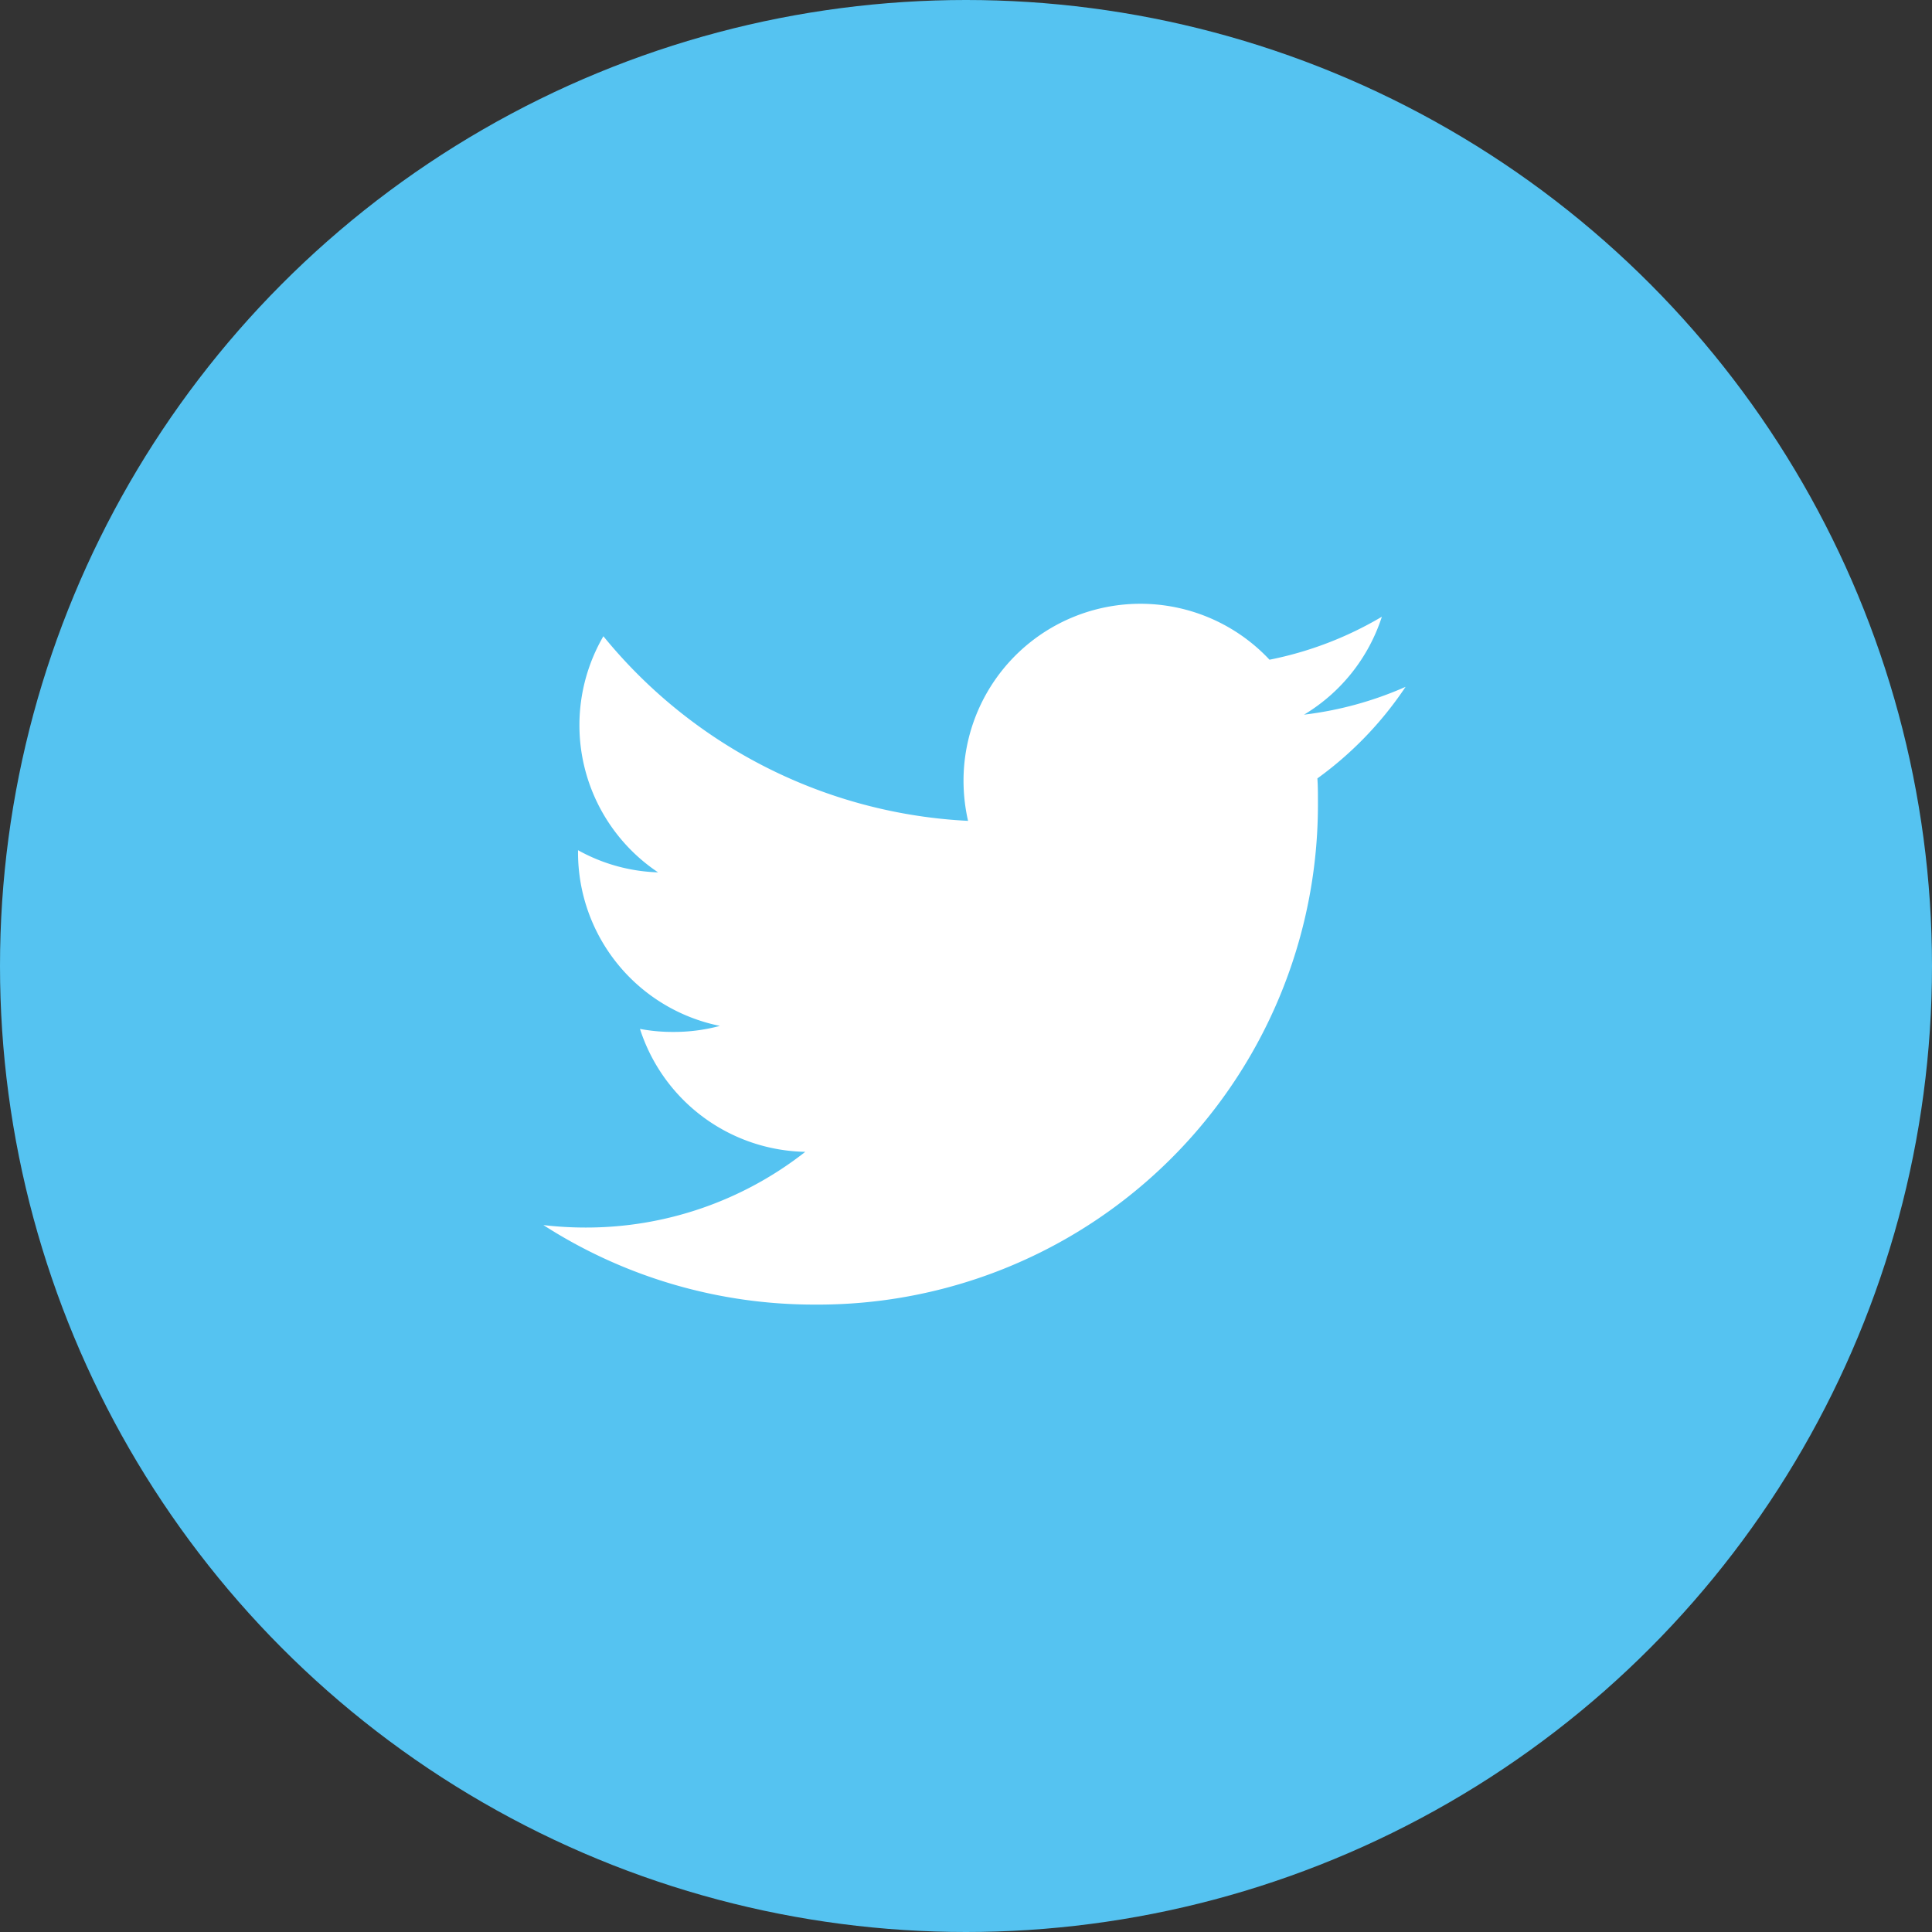 <svg xmlns="http://www.w3.org/2000/svg" xmlns:xlink="http://www.w3.org/1999/xlink" width="32" height="32" viewBox="0 0 32 32">
  <rect x="0" y="0" width="32" height="32" fill="#333333" stroke="none"/>
  <defs>
    <clipPath id="clip-path">
      <rect id="사각형_3412" data-name="사각형 3412" width="14.281" height="11.607" fill="none"/>
    </clipPath>
  </defs>
  <g id="트위터" transform="translate(-1778 -889.001)">
    <circle id="타원_37" data-name="타원 37" cx="16" cy="16" r="16" transform="translate(1778 889.001)" fill="#55c3f1"/>
    <g id="icon_twitter" transform="translate(1787 899.002)">
      <g id="그룹_1781" data-name="그룹 1781" clip-path="url(#clip-path)">
        <path id="패스_36263" data-name="패스 36263" d="M4.491,11.607A8.281,8.281,0,0,0,12.829,3.27c0-.127,0-.253-.009-.378a5.938,5.938,0,0,0,1.461-1.517,5.872,5.872,0,0,1-1.682.461A2.95,2.95,0,0,0,13.888.214a5.9,5.9,0,0,1-1.861.712,2.93,2.93,0,0,0-5.068,2,3.005,3.005,0,0,0,.075.669A8.326,8.326,0,0,1,.994.537,2.932,2.932,0,0,0,1.9,4.448,2.908,2.908,0,0,1,.574,4.081c0,.013,0,.025,0,.037a2.931,2.931,0,0,0,2.35,2.873,2.936,2.936,0,0,1-.771.1A2.9,2.9,0,0,1,1.6,7.041,2.934,2.934,0,0,0,4.338,9.077,5.877,5.877,0,0,1,.7,10.331,5.939,5.939,0,0,1,0,10.29a8.286,8.286,0,0,0,4.491,1.317" fill="#fff"/>
      </g>
    </g>
  </g>
</svg>
